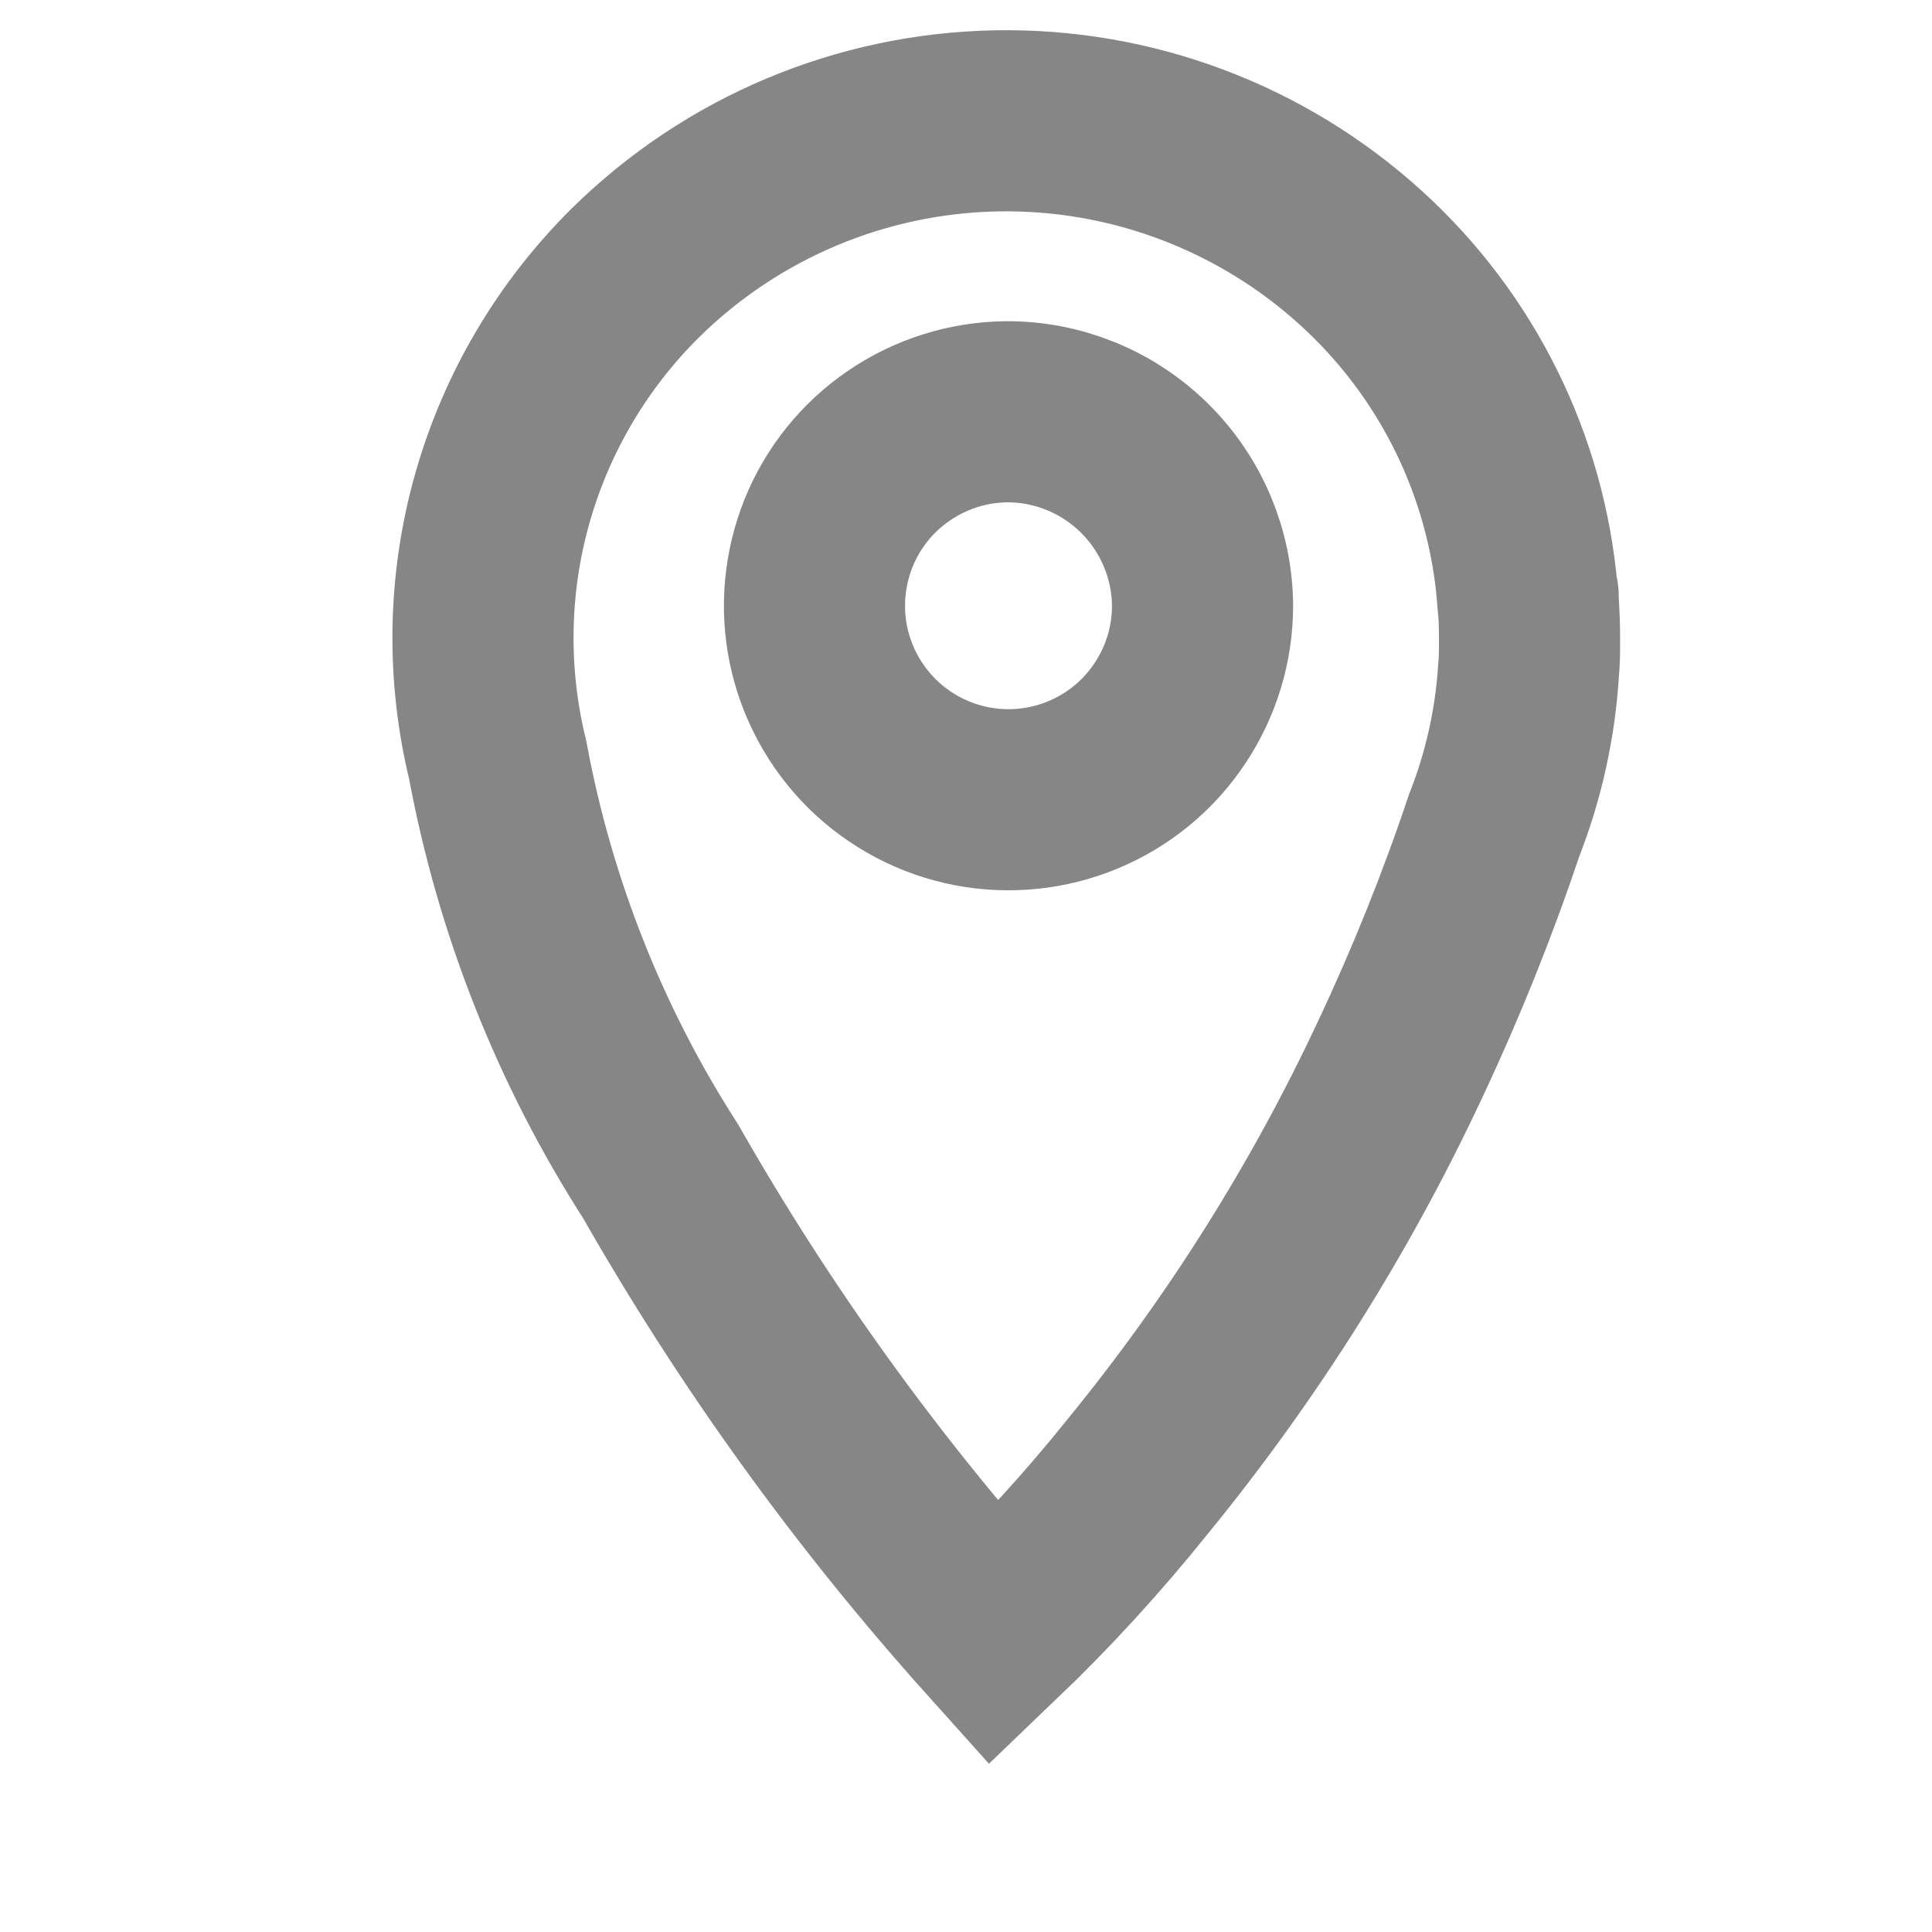 <svg width="16" height="16" viewBox="0 0 16 16" fill="none" xmlns="http://www.w3.org/2000/svg">
<path d="M8.231 13.529C7.178 12.355 6.253 11.072 5.472 9.702C4.805 8.665 4.347 7.508 4.122 6.295C3.947 5.58 3.96 4.832 4.161 4.124C4.362 3.416 4.743 2.772 5.267 2.255C6.064 1.471 7.13 1.023 8.247 1.001C9.364 0.979 10.447 1.386 11.273 2.138C12.067 2.86 12.559 3.855 12.649 4.924C12.652 4.927 12.653 4.93 12.655 4.933C12.656 4.936 12.656 4.94 12.656 4.943C12.656 4.956 12.656 4.969 12.656 4.982C12.663 5.083 12.667 5.182 12.667 5.284V5.306C12.667 5.387 12.667 5.467 12.659 5.548C12.632 5.989 12.536 6.423 12.374 6.835C12.153 7.494 11.894 8.139 11.598 8.768C11.018 10.01 10.284 11.174 9.416 12.235C9.05 12.691 8.654 13.124 8.231 13.529ZM8.334 3.41C8.017 3.414 7.708 3.511 7.446 3.69C7.184 3.868 6.981 4.12 6.862 4.414C6.744 4.708 6.714 5.031 6.778 5.341C6.843 5.652 6.997 5.936 7.222 6.159C7.448 6.382 7.734 6.533 8.046 6.594C8.357 6.654 8.679 6.621 8.971 6.499C9.264 6.377 9.514 6.171 9.689 5.907C9.865 5.643 9.959 5.333 9.959 5.016C9.956 4.588 9.783 4.178 9.478 3.877C9.174 3.576 8.762 3.408 8.334 3.41Z" stroke="#868686" stroke-width="1.5"/>
</svg>
